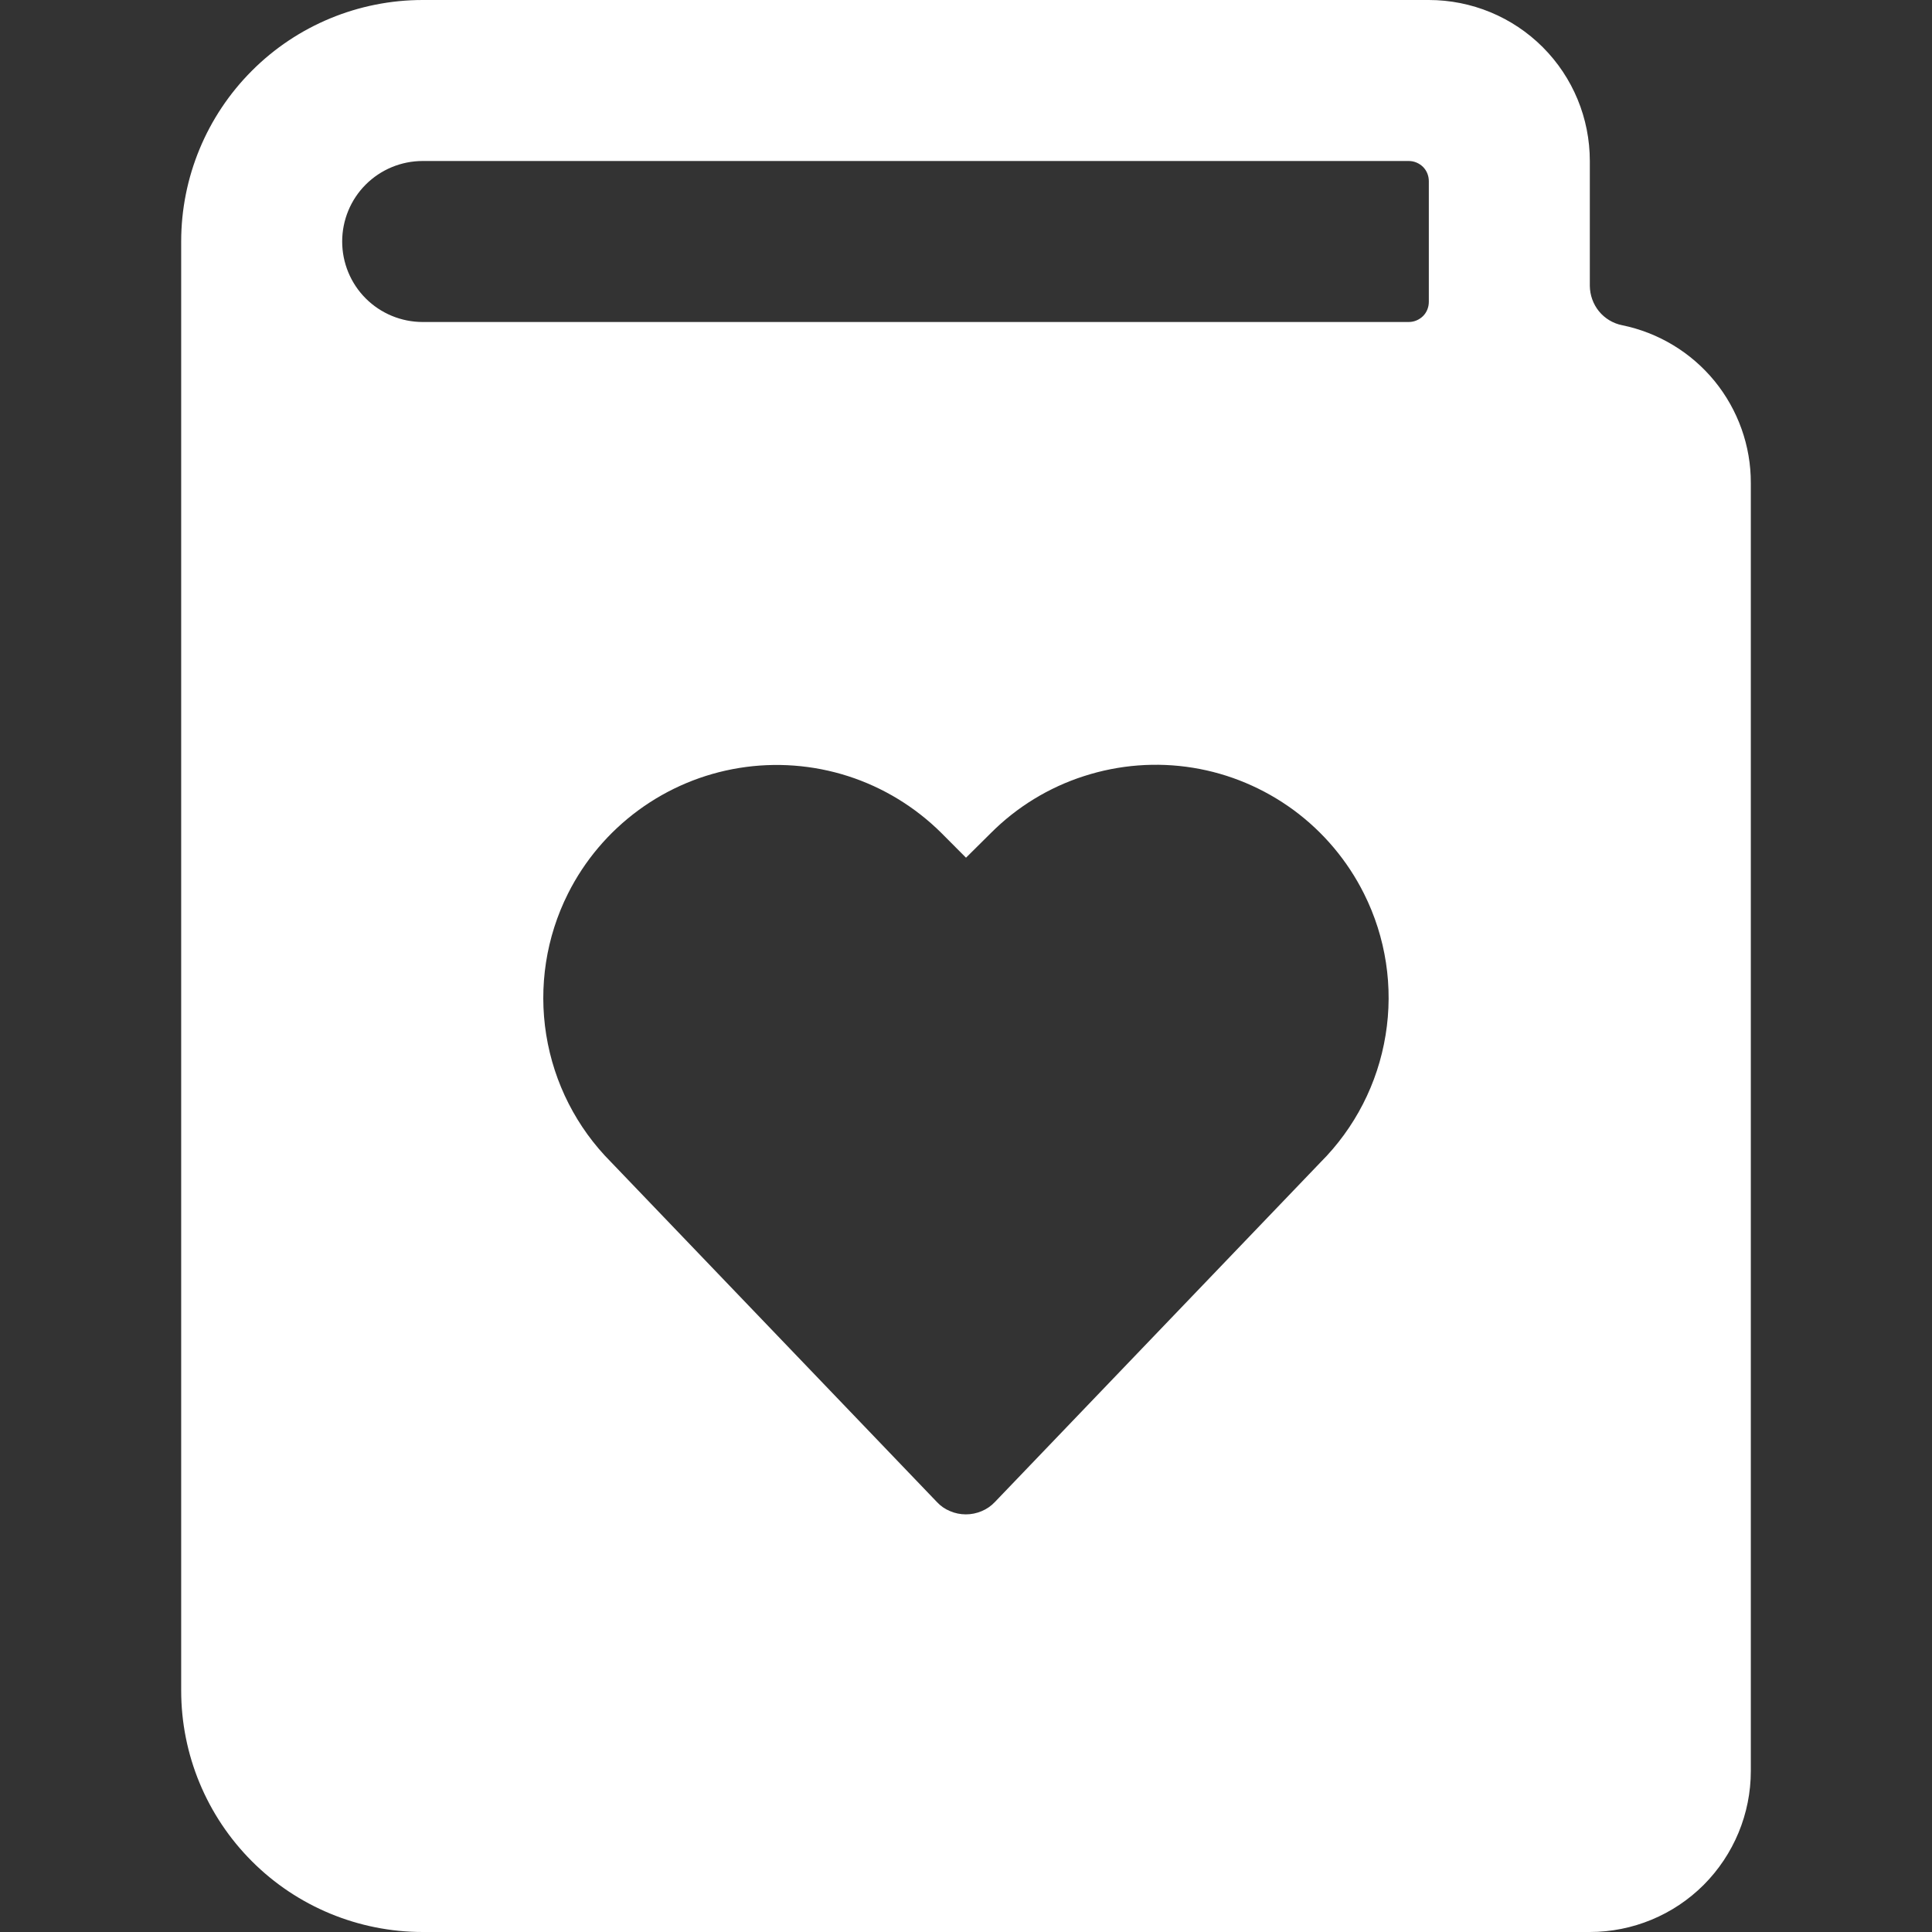 <svg width="18" height="18" viewBox="0 0 18 18" fill="none" xmlns="http://www.w3.org/2000/svg">
<rect x="0" y="0" width="18" height="18" fill="#333333" stroke="none"/>
<g clip-path="url(#clip0)">
<path d="M15.113 3.03C15.028 3.013 14.952 2.967 14.897 2.9C14.843 2.833 14.813 2.75 14.812 2.663V1.5C14.812 1.102 14.655 0.721 14.373 0.439C14.092 0.158 13.71 0 13.312 0L3.938 0C3.341 0 2.768 0.237 2.347 0.659C1.925 1.081 1.688 1.653 1.688 2.25V15.75C1.688 16.347 1.925 16.919 2.347 17.341C2.768 17.763 3.341 18 3.938 18H14.812C15.21 18 15.592 17.842 15.873 17.561C16.154 17.279 16.312 16.898 16.312 16.5V4.5C16.313 4.154 16.193 3.819 15.975 3.551C15.756 3.283 15.451 3.099 15.113 3.03ZM12.3 10.832L9.269 13.994C9.234 14.031 9.192 14.06 9.146 14.079C9.099 14.099 9.049 14.109 8.999 14.109C8.948 14.109 8.898 14.099 8.852 14.079C8.805 14.06 8.763 14.031 8.729 13.994L5.693 10.827C5.372 10.505 5.161 10.09 5.089 9.641C5.017 9.192 5.088 8.731 5.292 8.325C5.446 8.018 5.671 7.752 5.949 7.548C6.226 7.345 6.547 7.21 6.887 7.155C7.226 7.1 7.574 7.126 7.901 7.231C8.228 7.336 8.526 7.518 8.77 7.76L9 7.991L9.231 7.762C9.474 7.518 9.772 7.336 10.099 7.231C10.427 7.125 10.774 7.098 11.114 7.153C11.454 7.208 11.775 7.344 12.052 7.547C12.329 7.751 12.554 8.018 12.708 8.326C12.912 8.733 12.983 9.195 12.909 9.645C12.836 10.095 12.623 10.51 12.3 10.832ZM13.312 2.812C13.312 2.862 13.293 2.91 13.258 2.945C13.222 2.98 13.175 3 13.125 3H3.938C3.739 3 3.548 2.921 3.407 2.78C3.267 2.64 3.188 2.449 3.188 2.25C3.188 2.051 3.267 1.86 3.407 1.72C3.548 1.579 3.739 1.5 3.938 1.5H13.125C13.175 1.5 13.222 1.52 13.258 1.555C13.293 1.59 13.312 1.638 13.312 1.688V2.812Z" fill="white"/>
</g>
<defs>
<clipPath id="clip0">
<rect width="18" height="18" fill="white"/>
</clipPath>
</defs>
</svg>
